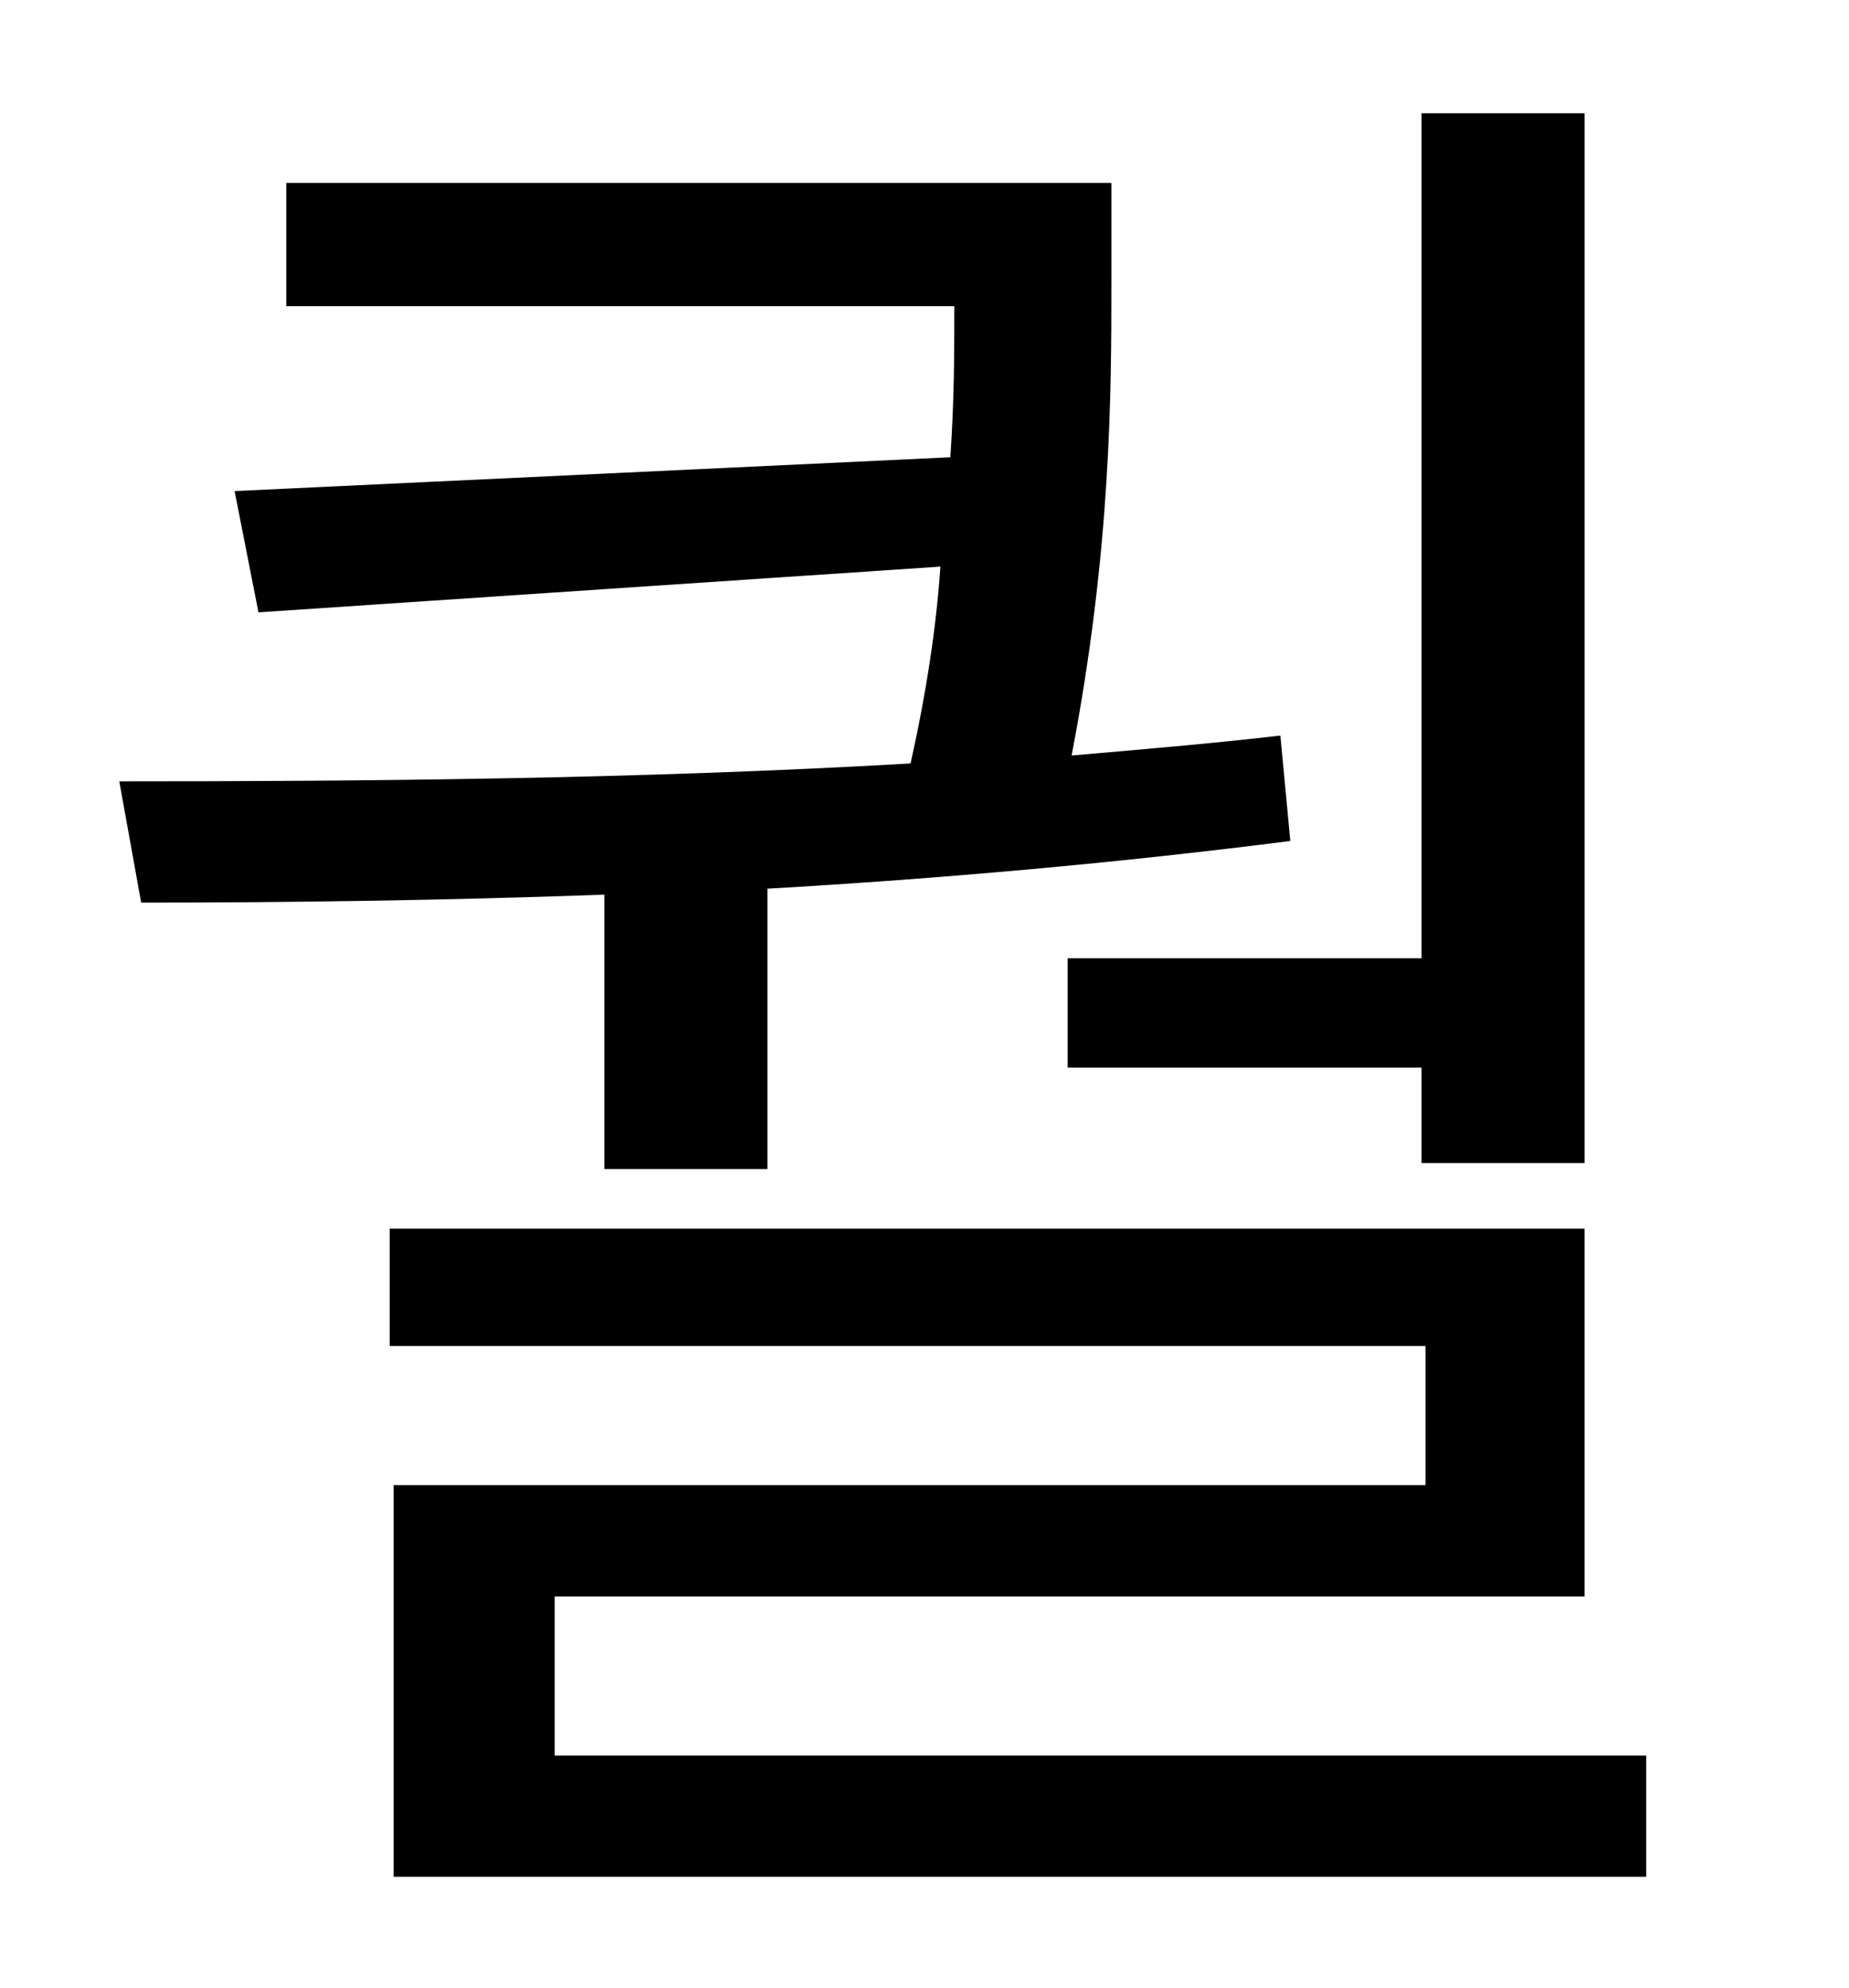 <?xml version="1.0" standalone="no"?>
<!DOCTYPE svg PUBLIC "-//W3C//DTD SVG 1.1//EN" "http://www.w3.org/Graphics/SVG/1.1/DTD/svg11.dtd" >
<svg xmlns="http://www.w3.org/2000/svg" xmlns:xlink="http://www.w3.org/1999/xlink" version="1.1" viewBox="-10 0 930 1000">
   <path fill="currentColor"
d="M527 482h178v-425h82v528h-82v-48h-178v-55zM294 588v-138c-83 3 -162 4 -233 4l-11 -61c120 0 260 -1 398 -9c8 -36 13 -69 15 -99l-343 23l-12 -61l360 -17c2 -29 2 -54 2 -76h-336v-62h415v50c0 54 0 134 -20 238c35 -3 70 -6 105 -10l5 53c-86 11 -176 19 -263 24
v141h-82zM269 883h549v61h-630v-197h519v-70h-521v-59h601v185h-518v80z" />
</svg>
